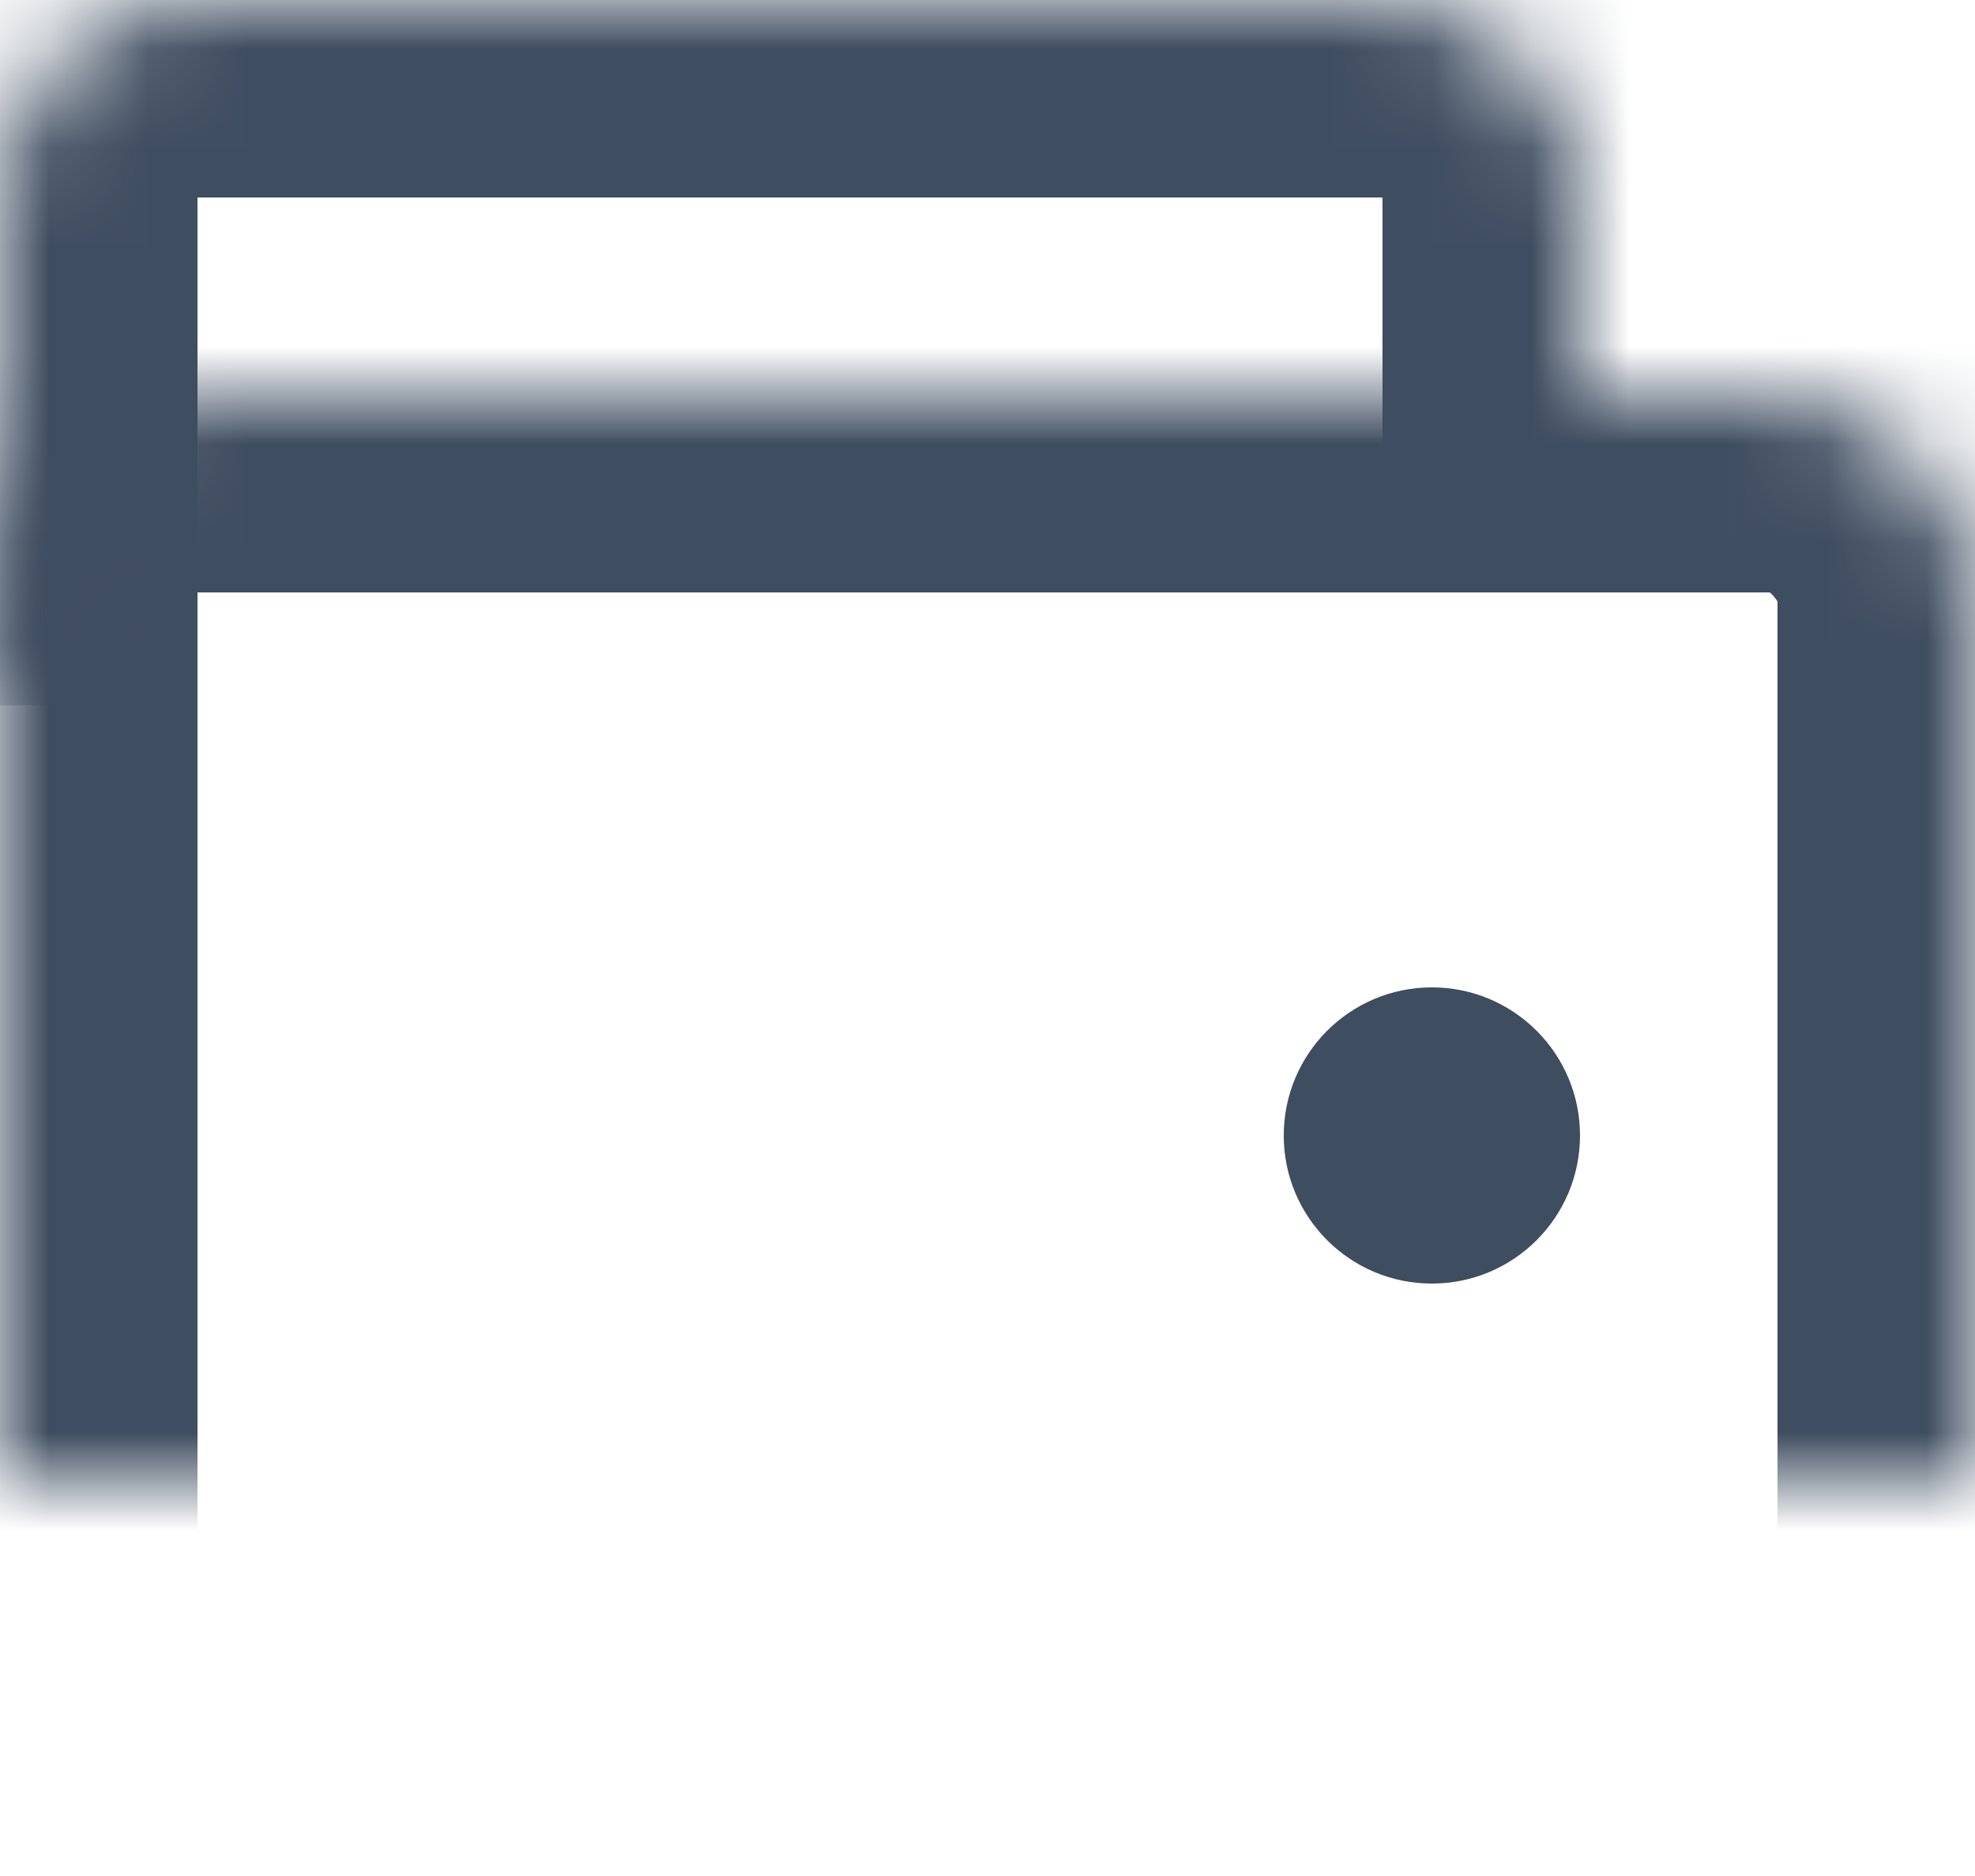 <?xml version="1.0" encoding="UTF-8" standalone="no"?>
<svg width="20px" height="19px" viewBox="0 0 20 19" version="1.1" xmlns="http://www.w3.org/2000/svg" xmlns:xlink="http://www.w3.org/1999/xlink">
    <!-- Generator: Sketch 41 (35326) - http://www.bohemiancoding.com/sketch -->
    <title>Group 26</title>
    <desc>Created with Sketch.</desc>
    <defs>
        <rect id="path-1" x="0" y="4" width="20" height="15" rx="2"></rect>
        <mask id="mask-2" maskContentUnits="userSpaceOnUse" maskUnits="objectBoundingBox" x="0" y="0" width="20" height="15" fill="white">
            <use xlink:href="#path-1"></use>
        </mask>
        <path d="M0,7.144 L0,2.003 C0,0.897 0.897,0 2.006,0 L13.994,0 C15.102,0 16,0.902 16,2.002 L16,5.178" id="path-3"></path>
        <mask id="mask-4" maskContentUnits="userSpaceOnUse" maskUnits="objectBoundingBox" x="0" y="0" width="16" height="7.144" fill="white">
            <use xlink:href="#path-3"></use>
        </mask>
    </defs>
    <g id="02_project" stroke="none" stroke-width="1" fill="none" fill-rule="evenodd">
        <g id="02_project/05a_results" transform="translate(-867, -335)">
            <g id="wallet_icn" transform="translate(865, 333)">
                <g id="Group-22" transform="translate(2, 2)">
                    <g id="Group-26">
                        <use id="Rectangle-55" stroke="#3F4D60" mask="url(#mask-2)" stroke-width="4" xlink:href="#path-1"></use>
                        <use id="Rectangle-55" stroke="#3F4D60" mask="url(#mask-4)" stroke-width="4" xlink:href="#path-3"></use>
                        <circle id="Oval-2" fill="#3F4D60" cx="14.5" cy="11.5" r="1.5"></circle>
                    </g>
                </g>
            </g>
        </g>
    </g>
</svg>